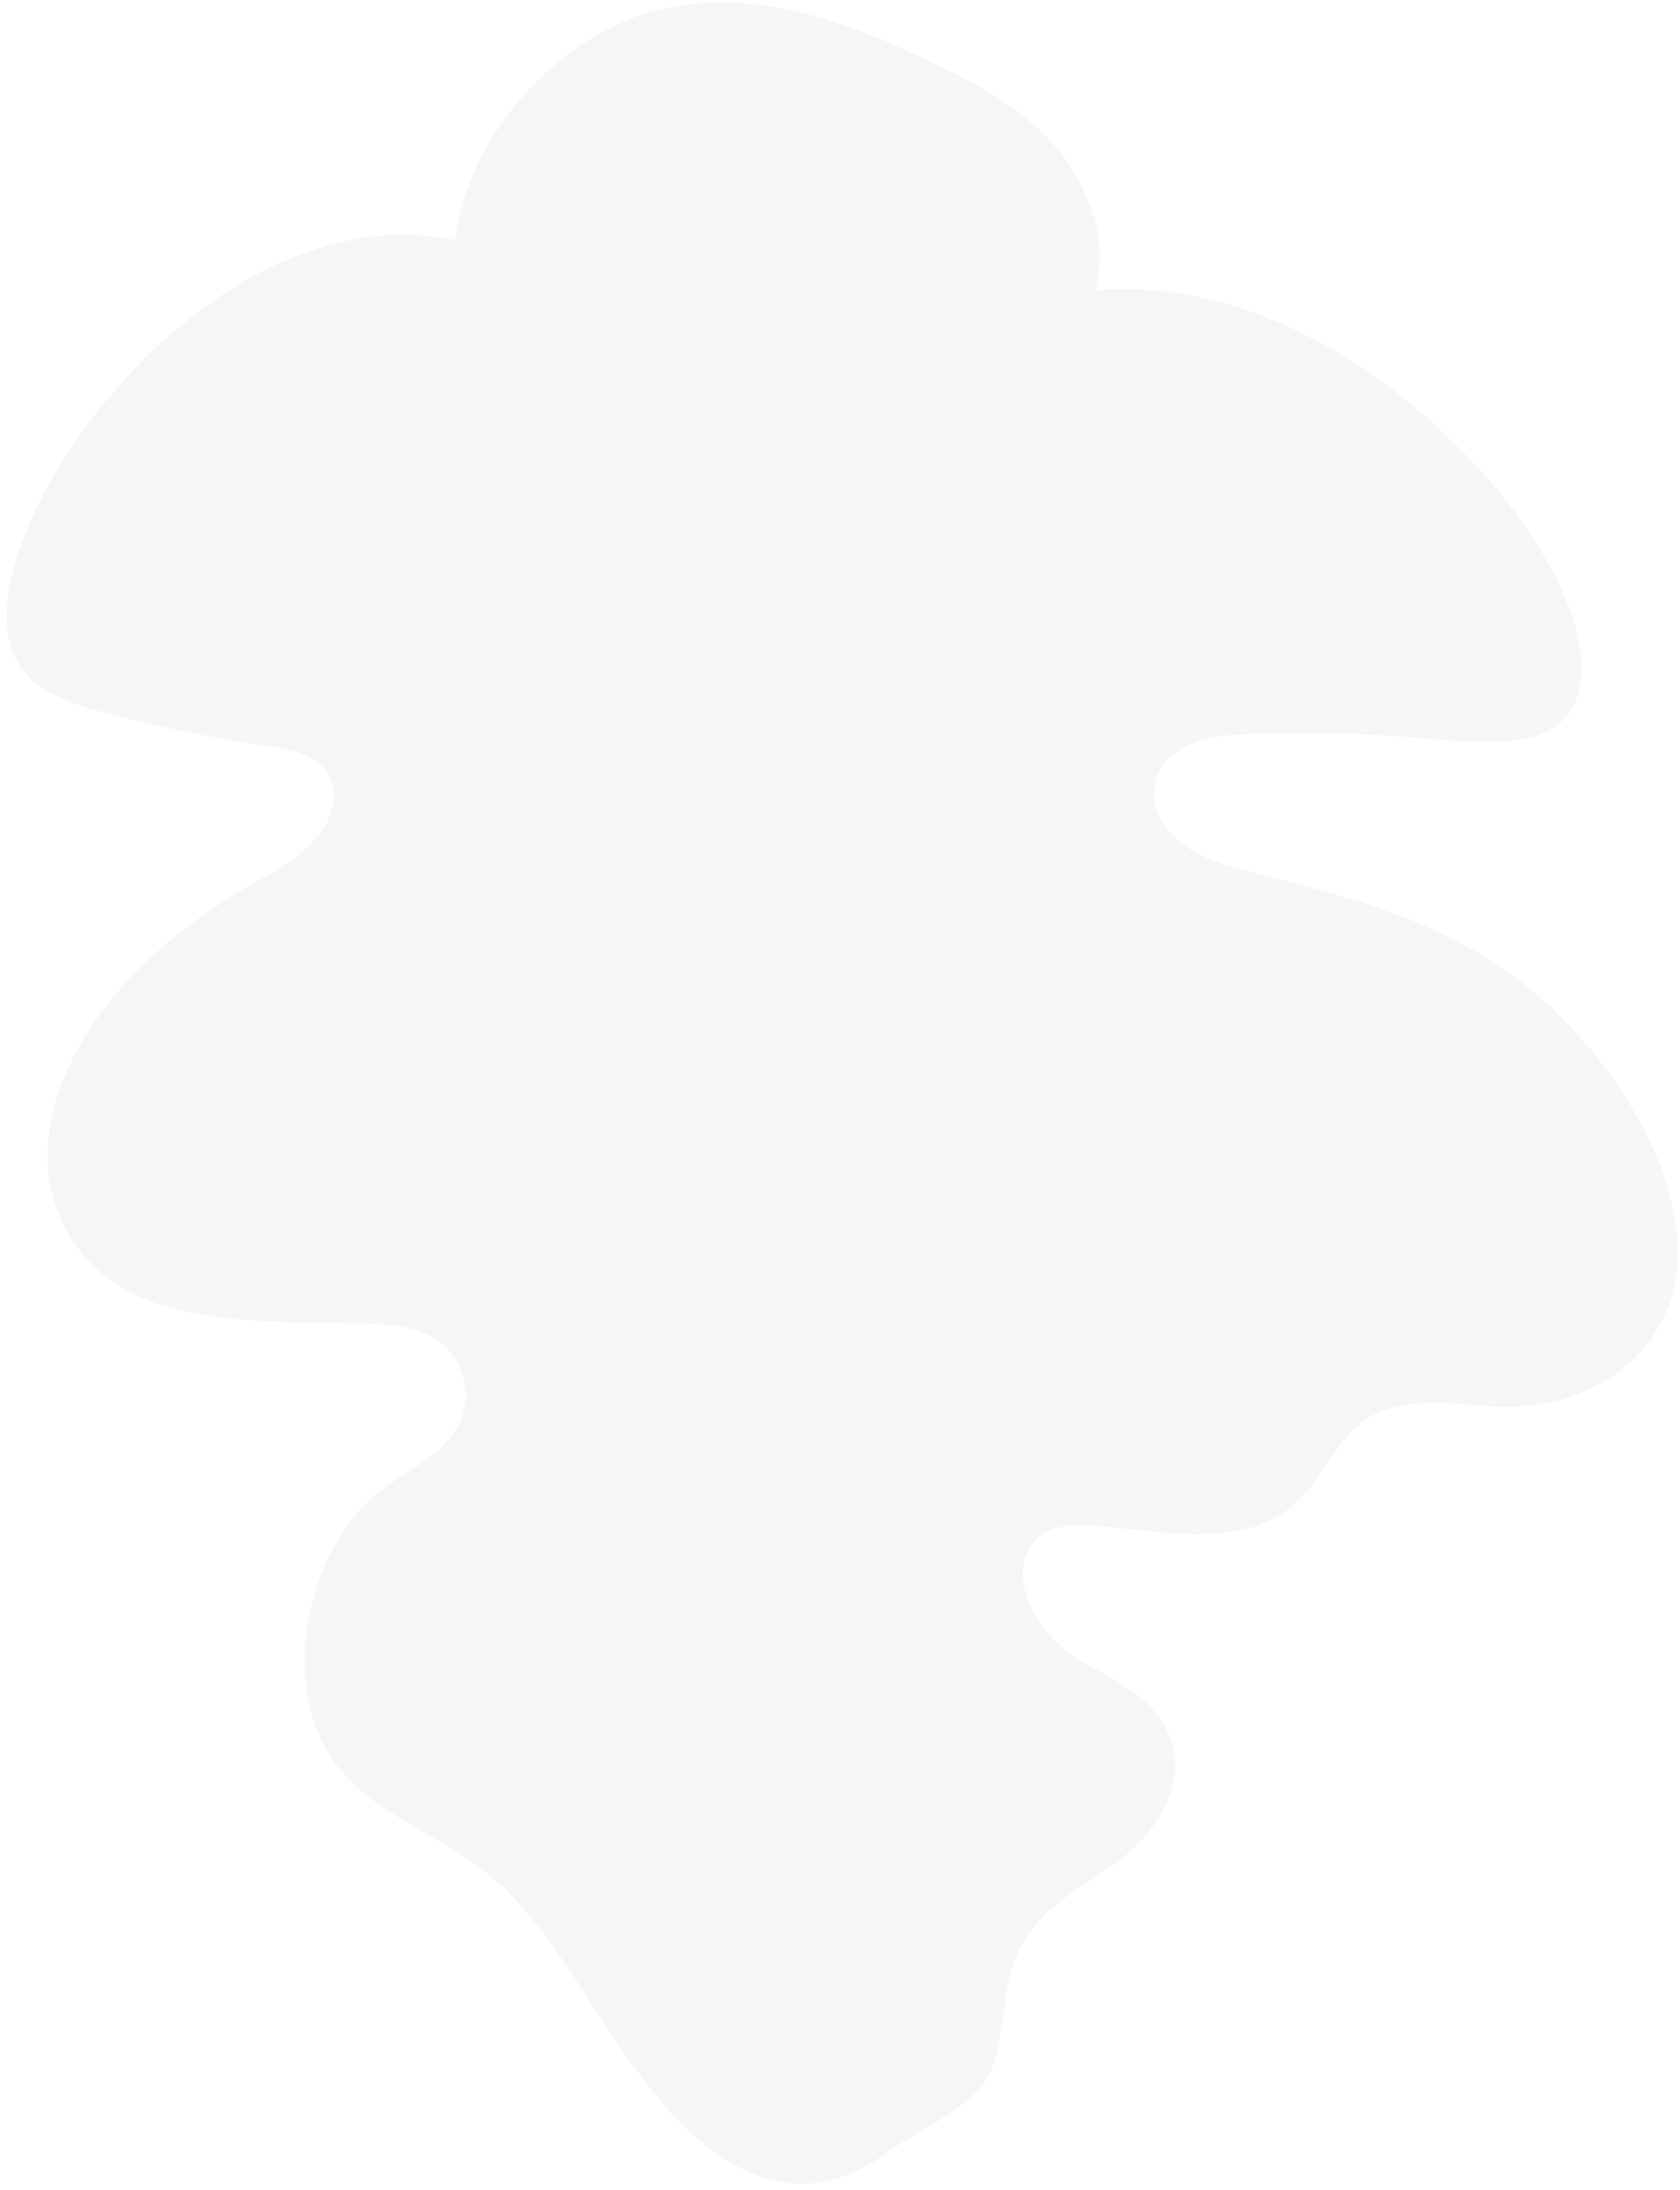 <svg xmlns="http://www.w3.org/2000/svg" width="152" height="198" viewBox="0 0 152 198" fill="none">
  <path opacity="0.2"
    d="M89.759 187C90.912 183.722 90.676 179.878 92.04 176.724C93.783 172.695 97.636 170.825 100.872 168.512C104.108 166.184 107.221 162.119 106.069 157.784C104.977 153.663 100.841 151.983 97.533 149.994C94.231 148.002 91.017 143.075 93.295 139.766C94.568 137.92 96.911 137.786 98.965 137.952C105.411 138.467 112.692 140.206 117.361 135.791C119.545 133.728 120.776 130.552 123.053 128.737C126.693 125.845 131.888 127.17 136.425 127.202C144.864 127.138 152.216 121.669 151.757 112.436C151.333 103.619 144.385 93.584 136.653 88.068C128.937 82.558 120.379 80.715 111.86 78.495C108.799 77.674 104.951 75.932 104.467 72.359C103.905 68.204 108.347 66.572 111.832 66.436C117.893 66.156 123.876 66.275 129.721 66.831C135.201 67.297 141.409 67.768 142.823 62.583C144.32 57.119 139.471 48.664 134.42 43.063C124.347 31.792 111.424 25.163 99.037 26.25C100.413 22.218 98.62 17.004 95.669 13.467C92.719 9.931 88.804 7.791 84.972 5.942C76.82 1.98 68.224 -1.228 59.564 0.903C50.88 2.971 42.285 12.012 41.172 21.735C31.18 19.504 19.816 24.683 10.841 34.791C5.337 40.907 0.223 50.126 0.616 56.438C0.932 61.547 4.779 63.115 8.743 64.244C13.584 65.584 18.951 66.689 24.708 67.522C27.271 67.876 30.417 68.93 30.193 72.225C29.963 75.572 26.476 77.903 23.703 79.444C15.844 83.707 7.351 90.892 4.925 100.054C2.723 108.286 6.736 114.633 12.64 117.269C18.532 119.848 25.893 119.487 33.101 119.694C35.301 119.756 37.584 119.901 39.443 121.109C41.3 122.315 42.621 124.879 42.003 127.455C41.149 130.992 37.54 132.503 34.817 134.498C27.293 140.1 25.159 153.139 30.664 159.881C34.148 164.177 39.587 165.81 43.935 169.29C48.52 172.959 51.753 178.552 55.219 183.802C58.685 189.052 62.708 194.275 68.021 196.53C72.219 198.311 76.495 197.455 80.195 194.677C82.852 192.676 88.543 190.452 89.759 187Z"
    fill="#D7D5D5" />
</svg>